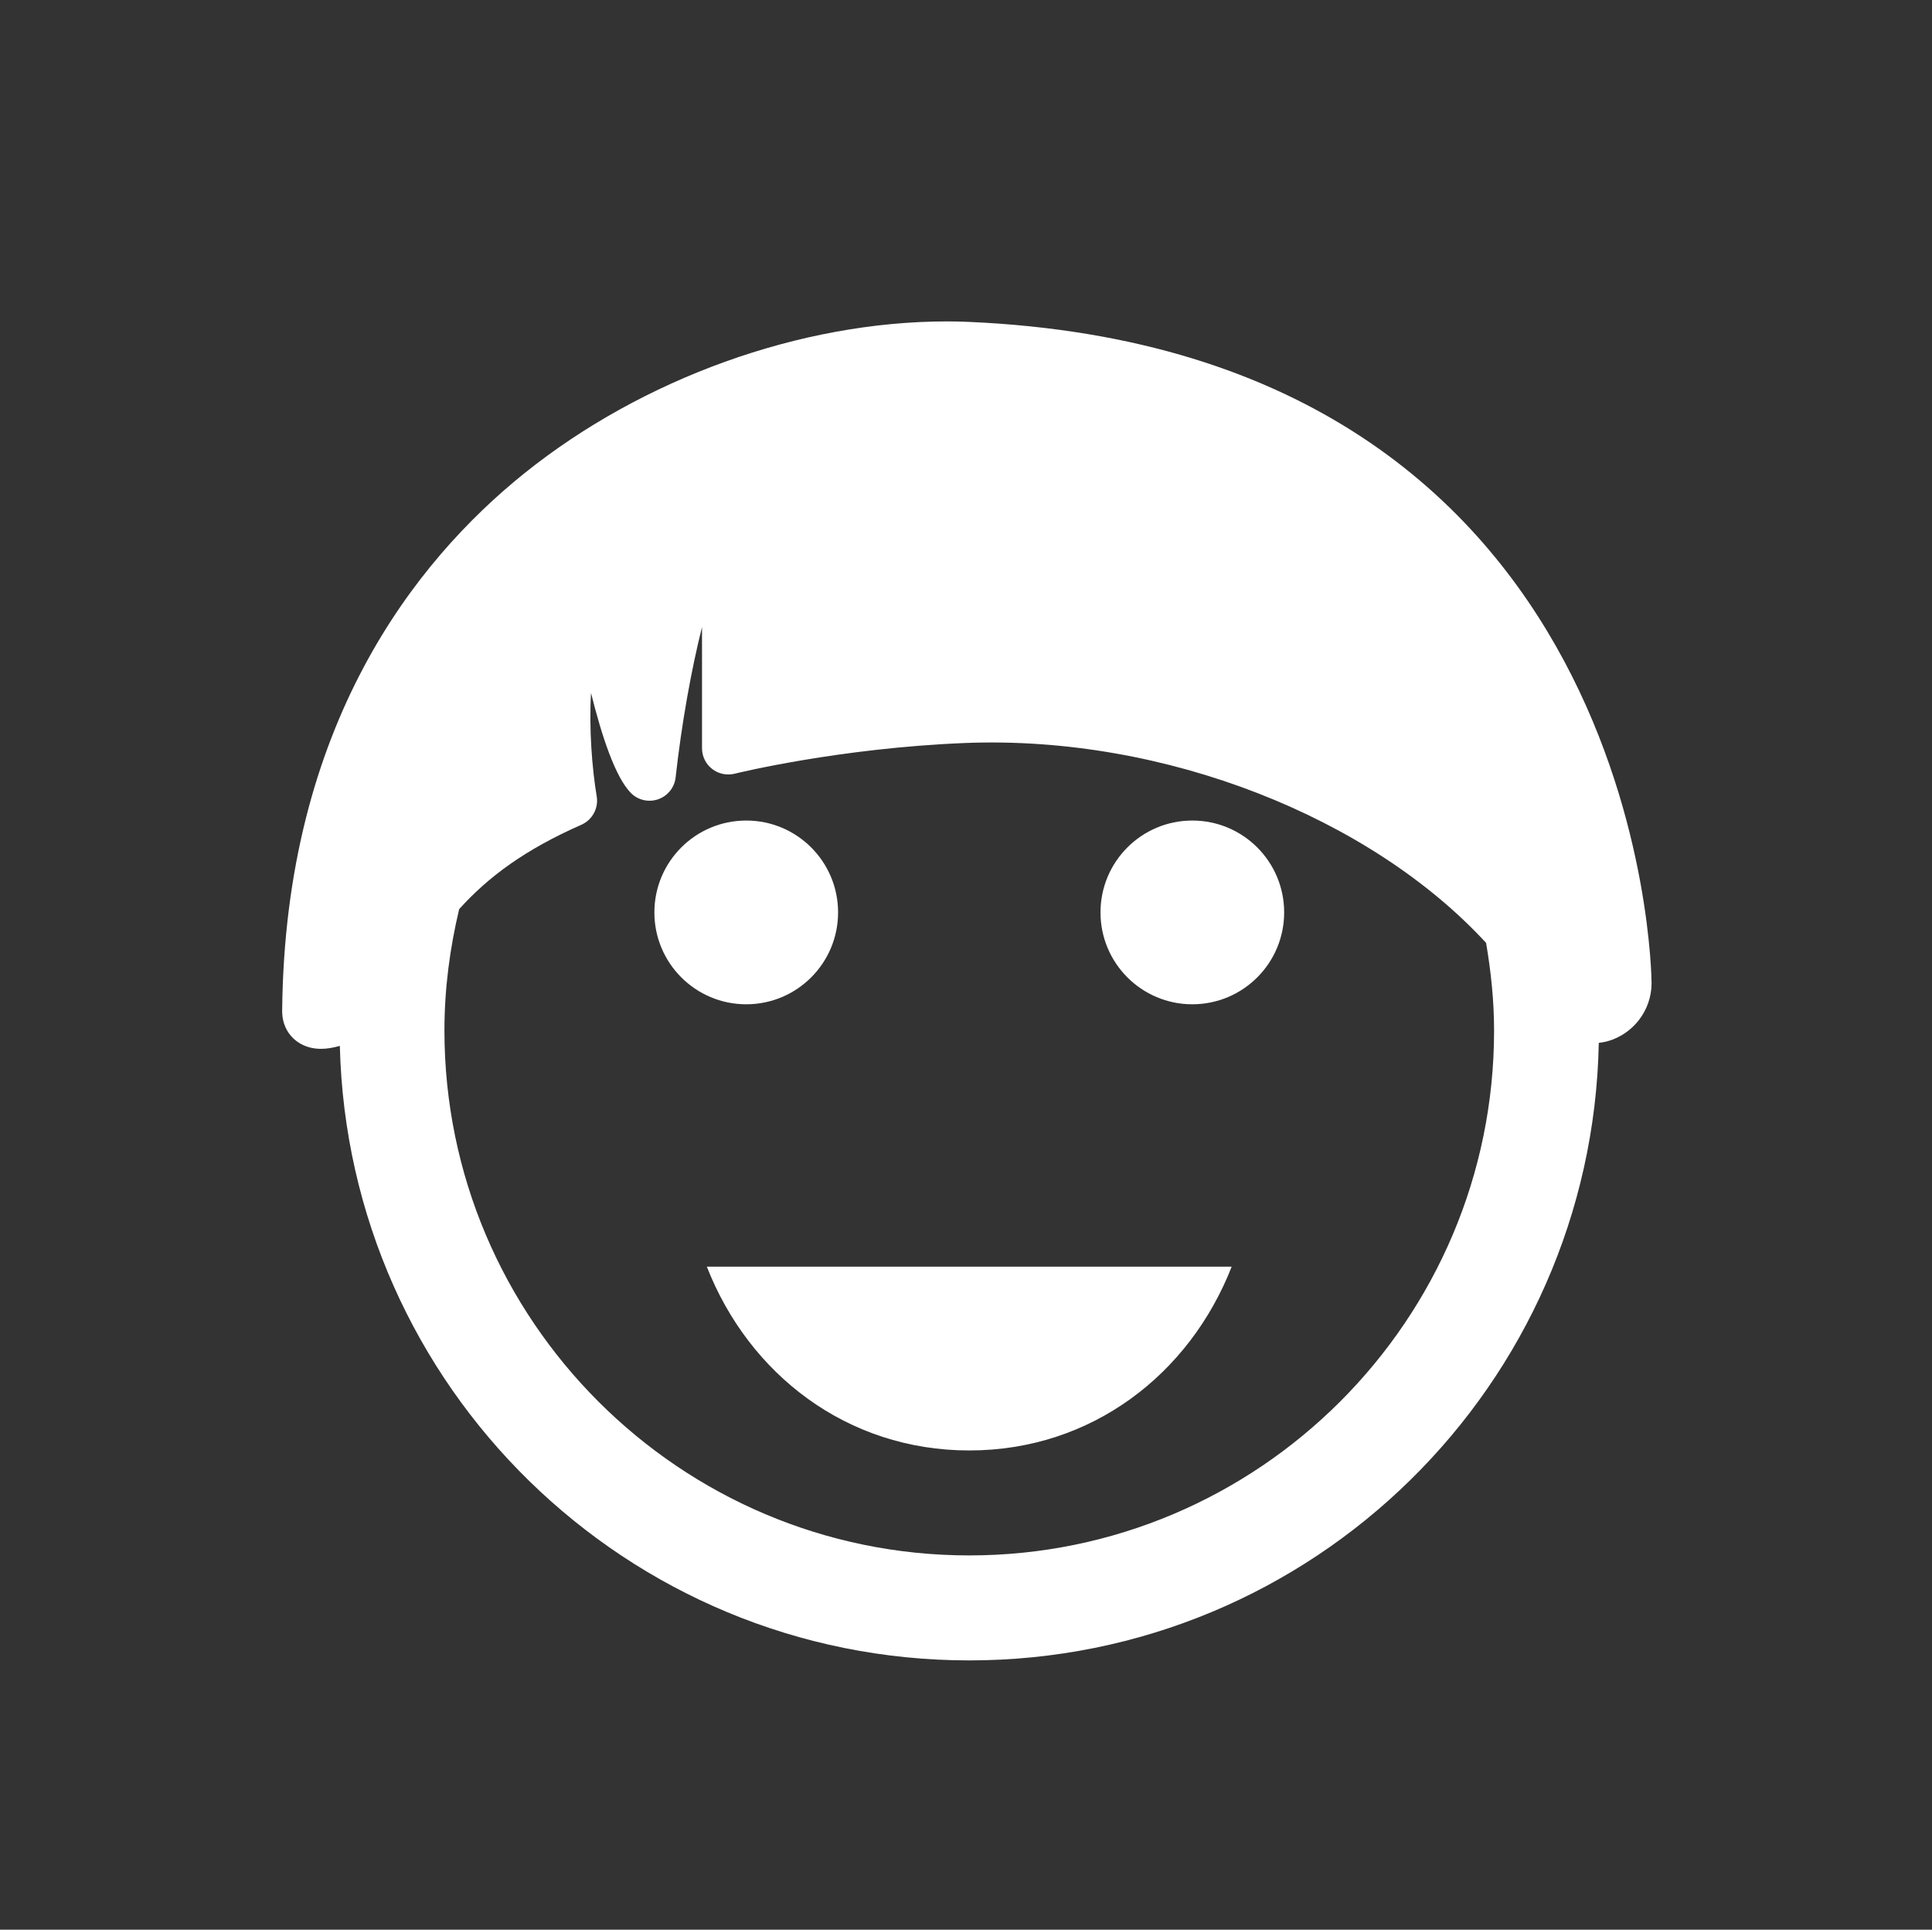 <?xml version="1.0" encoding="utf-8"?><!DOCTYPE svg PUBLIC "-//W3C//DTD SVG 1.1//EN" "http://www.w3.org/Graphics/SVG/1.1/DTD/svg11.dtd"><svg version="1.1" xmlns="http://www.w3.org/2000/svg" xmlns:xlink="http://www.w3.org/1999/xlink" x="0px" y="0px" viewBox="0 0 100 99.864" enable-background="new 0 0 100 99.864" xml:space="preserve"><rect x="0" y="0" width="100" height="99.864" fill="#333333" stroke="none"/><g><path fill="#FFF" d="M36.586,65.553c2.177,5.562,7.251,9.51,13.583,9.51s11.406-3.947,13.582-9.51H36.586z"></path><path fill="#FFF" d="M43.379,47.219c0,2.625-2.128,4.754-4.754,4.754s-4.754-2.129-4.754-4.754c0-2.628,2.128-4.755,4.754-4.755
		S43.379,44.591,43.379,47.219"></path><path fill="#FFF" d="M66.468,47.219c0,2.625-2.128,4.754-4.754,4.754c-2.625,0-4.752-2.129-4.752-4.754
		c0-2.628,2.127-4.755,4.752-4.755C64.34,42.464,66.468,44.591,66.468,47.219"></path><path fill="#FFF" d="M50.133,16.658c-0.367-0.017-0.74-0.024-1.123-0.024c-7.566,0-15.741,2.939-21.874,7.864
		c-5.639,4.529-12.386,13.024-12.531,27.793c-0.008,0.709,0.292,1.162,0.544,1.414c0.261,0.262,0.725,0.574,1.479,0.574
		c0.299,0,0.629-0.059,0.962-0.154c0.427,17.633,14.843,31.803,32.58,31.803c17.787,0,32.24-14.252,32.583-31.957
		c0.138-0.02,0.274-0.039,0.413-0.074c1.359-0.363,2.314-1.6,2.319-3.008C85.484,50.561,85.222,18.181,50.133,16.658 M50.169,80.495
		c-14.98,0-27.165-12.186-27.165-27.166c0-2.162,0.281-4.259,0.762-6.28c1.514-1.679,3.408-3.079,6.326-4.367
		c0.567-0.251,0.895-0.854,0.794-1.466c-0.242-1.452-0.401-3.487-0.295-5.355c0.552,2.221,1.26,4.373,2.069,5.182
		c0.368,0.368,0.914,0.492,1.409,0.319c0.493-0.171,0.844-0.612,0.901-1.131c0.313-2.812,0.812-5.57,1.366-7.782v6.272
		c0,0.418,0.19,0.813,0.522,1.071c0.329,0.258,0.759,0.347,1.164,0.249c0.053-0.015,5.391-1.33,11.951-1.591
		c10.356-0.402,20.988,3.876,26.947,10.346c0.25,1.478,0.413,2.984,0.413,4.533C77.335,68.311,65.147,80.495,50.169,80.495"></path></g></svg>